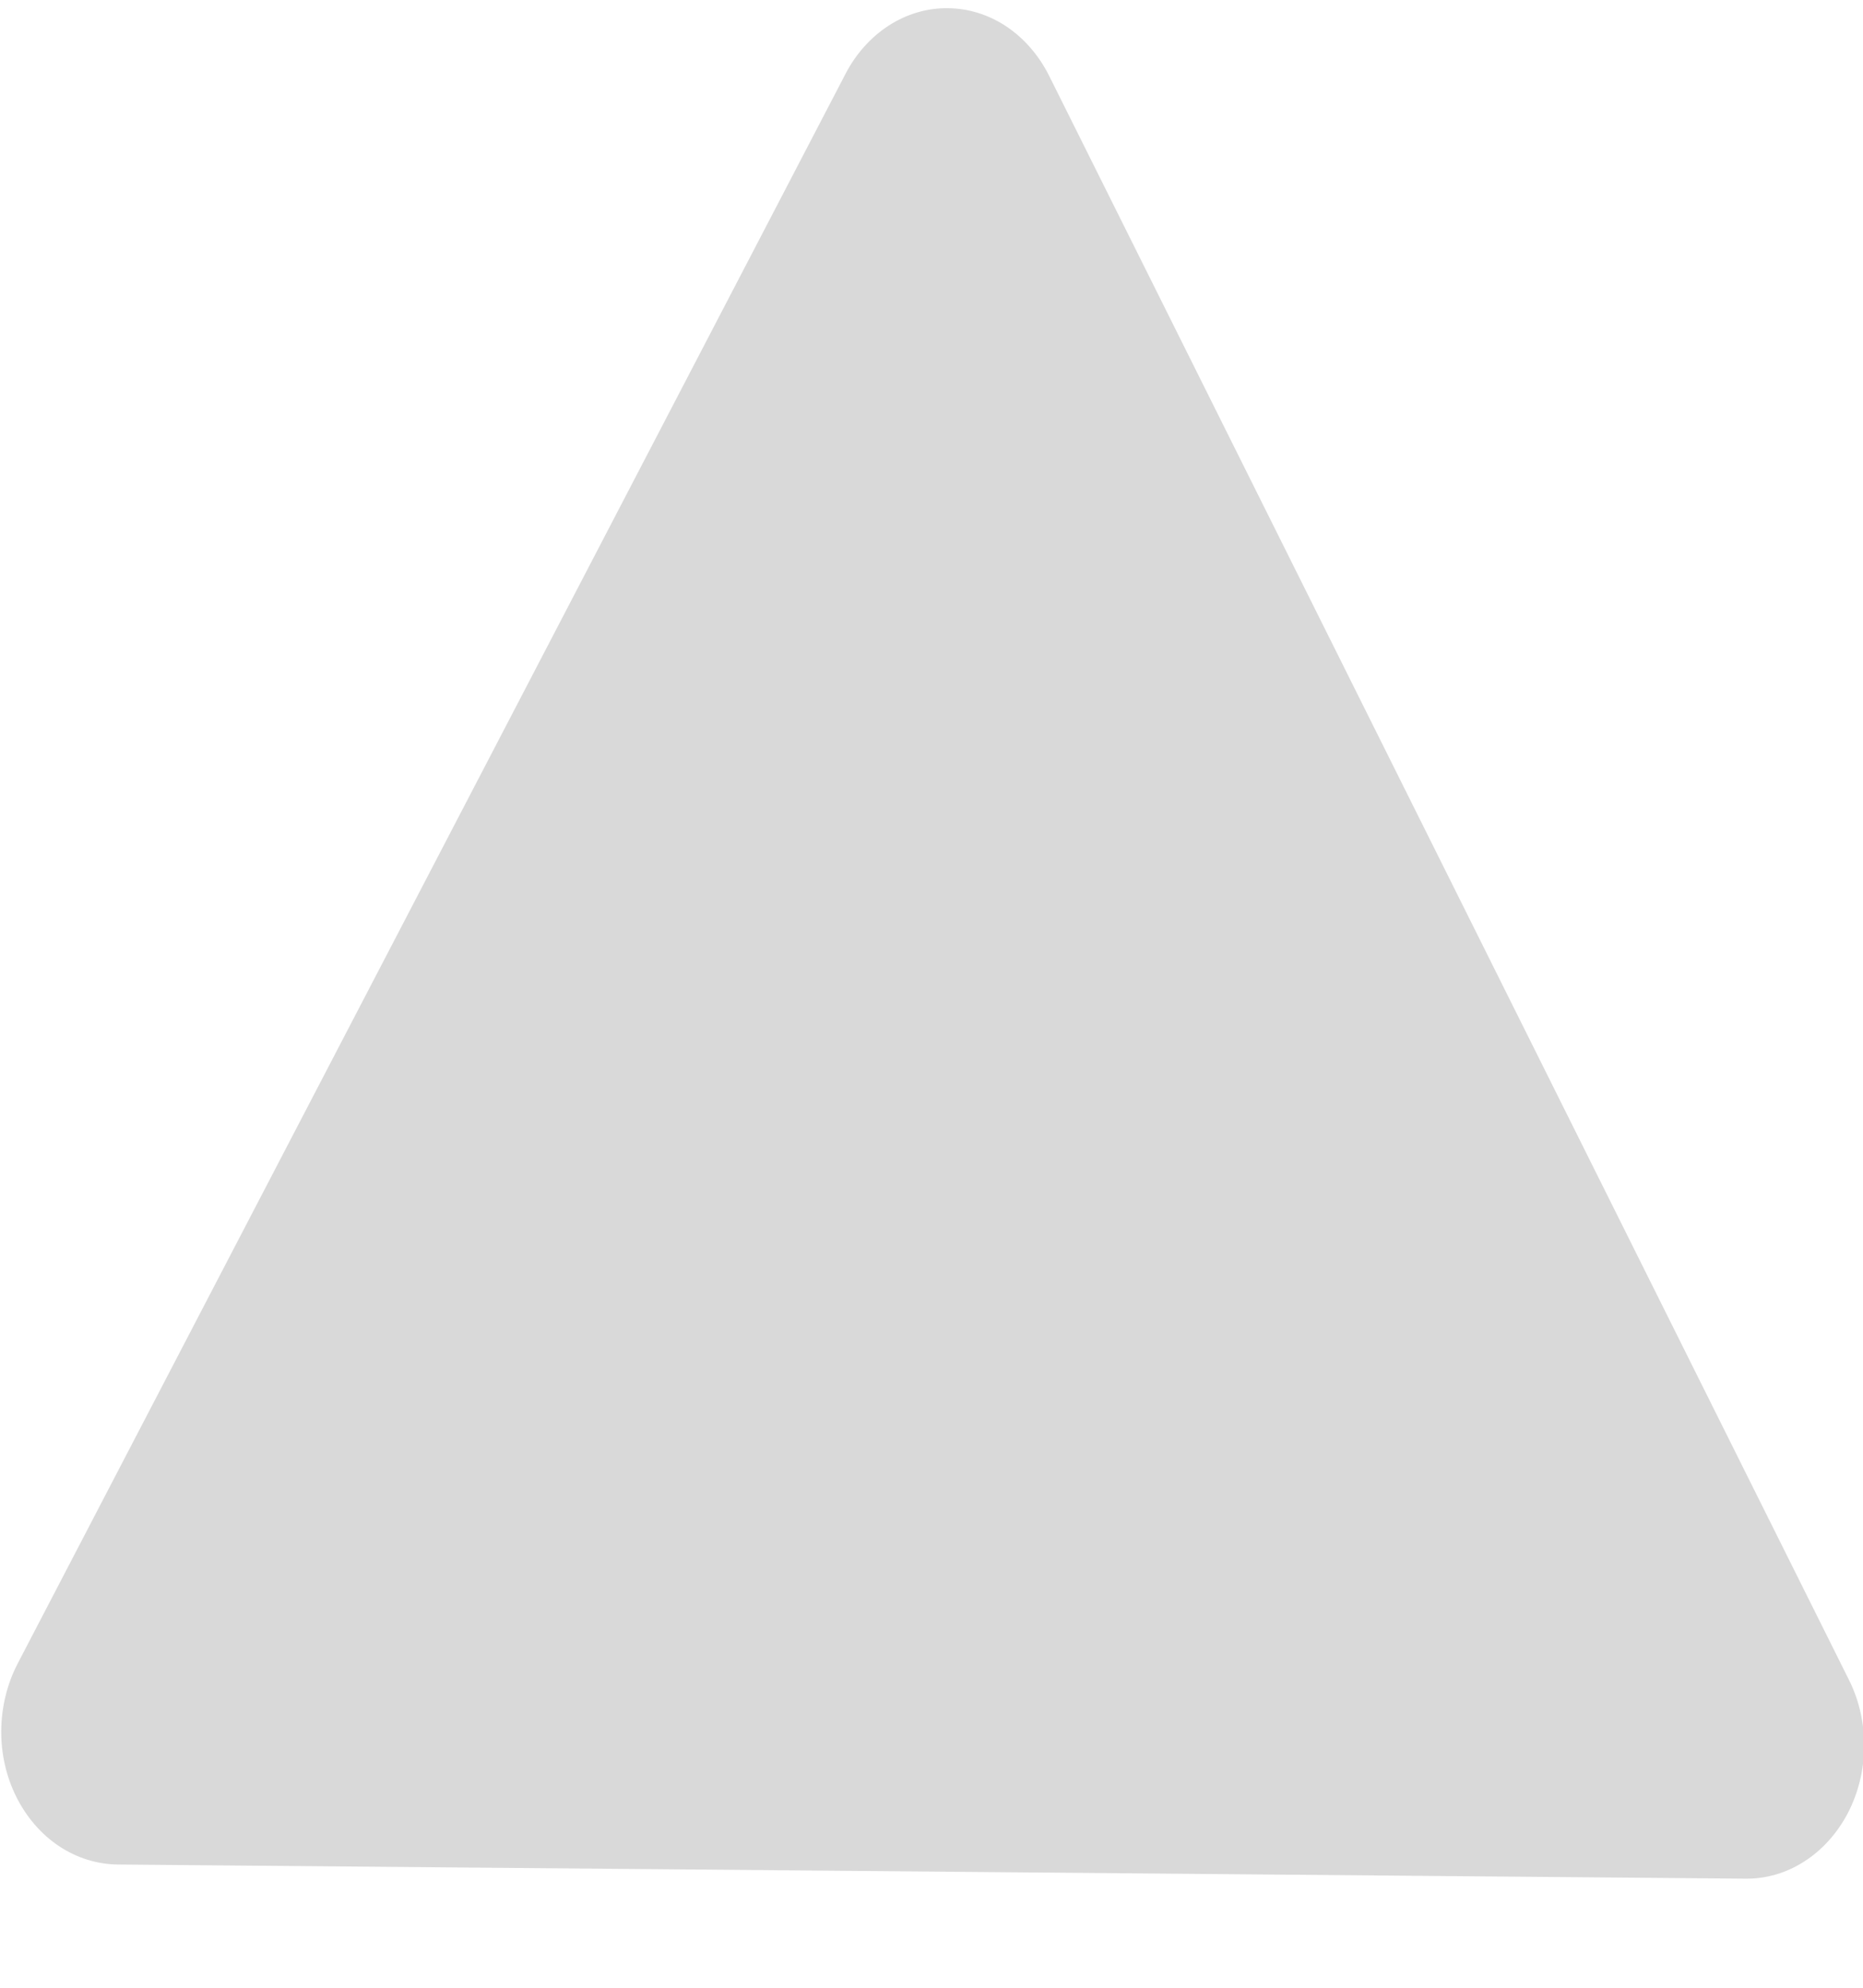<svg width="15" height="16" viewBox="0 0 15 16" fill="none" xmlns="http://www.w3.org/2000/svg">
<path d="M6.808 0.594C6.892 0.432 7.013 0.298 7.157 0.205C7.302 0.112 7.465 0.064 7.631 0.066C7.797 0.067 7.96 0.118 8.103 0.213C8.246 0.309 8.364 0.445 8.446 0.608L14.887 13.522C14.969 13.686 15.011 13.871 15.009 14.059C15.008 14.247 14.962 14.432 14.878 14.594C14.793 14.756 14.673 14.89 14.528 14.983C14.384 15.076 14.22 15.124 14.054 15.122L0.947 15.008C0.78 15.006 0.618 14.955 0.475 14.86C0.332 14.765 0.214 14.628 0.132 14.465C0.05 14.301 0.008 14.116 0.01 13.928C0.012 13.74 0.057 13.556 0.141 13.393L6.808 0.594Z" fill="#D9D9D9"/>
</svg>
